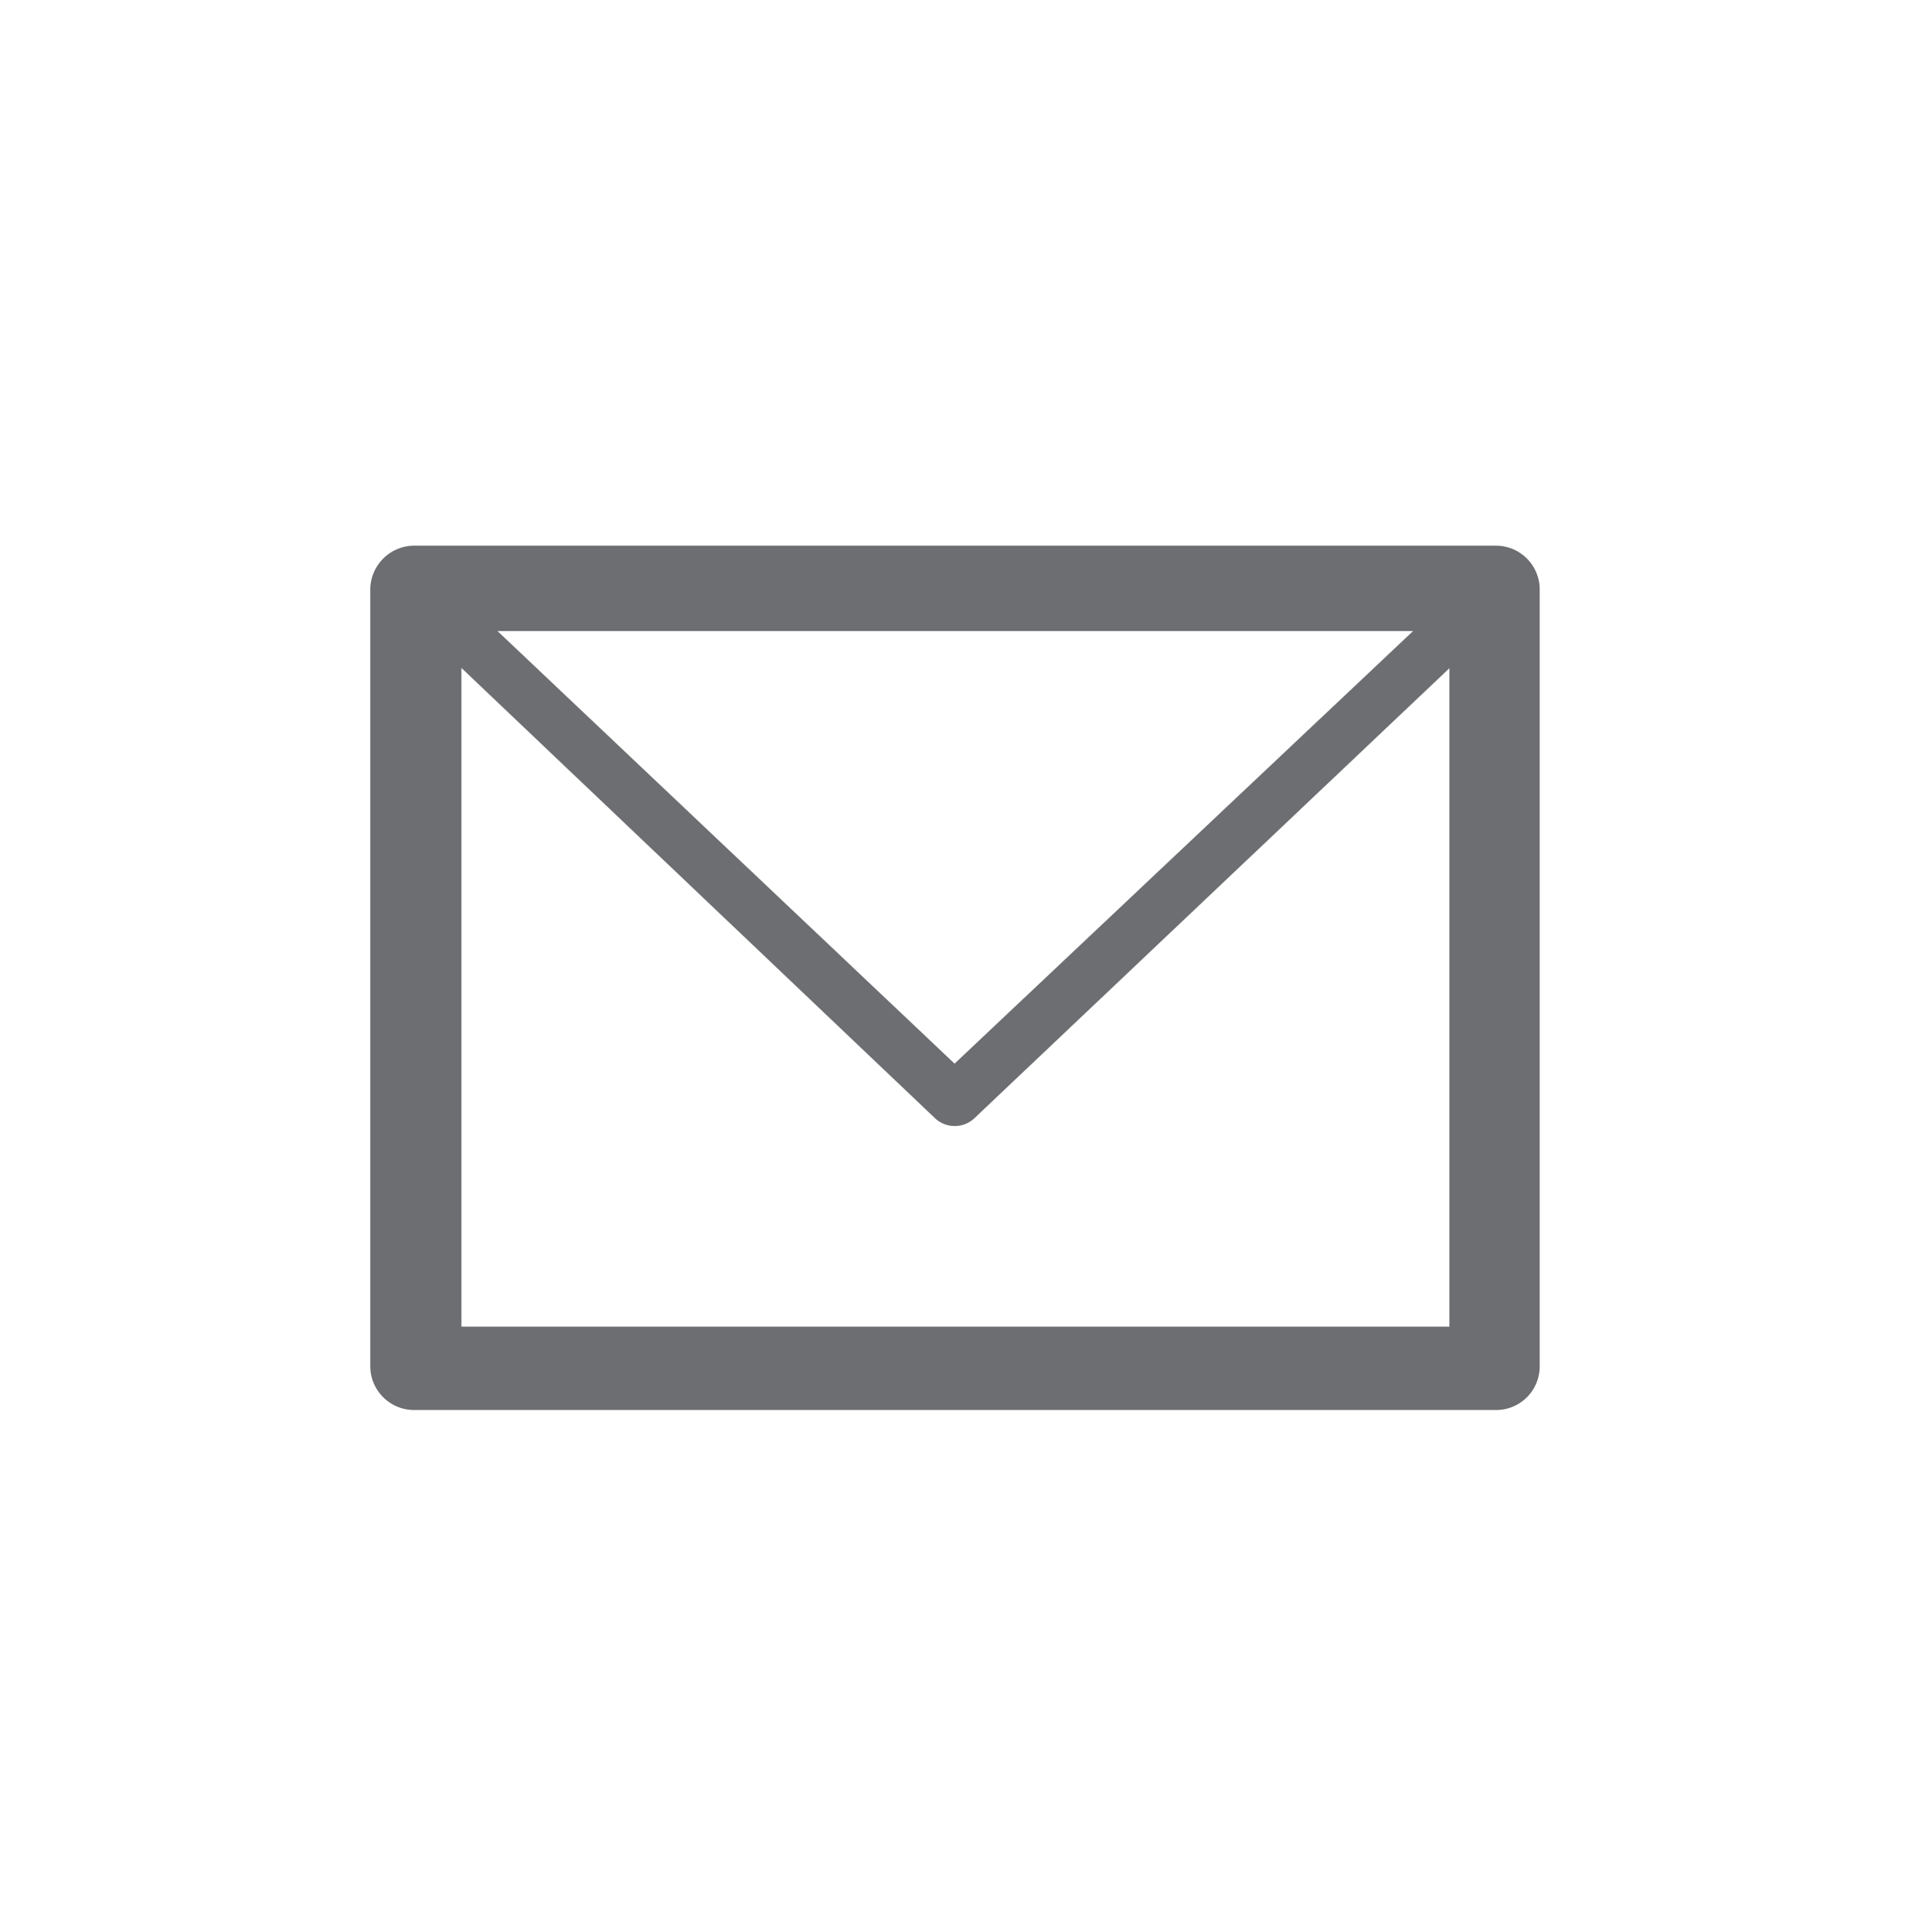 <svg xmlns="http://www.w3.org/2000/svg" viewBox="0 0 66.3 67"><defs><style>.a{fill:#6d6e71;}</style></defs><title>Artboard 29 copy 2</title><path class="a" d="M14.4,18.92H51.84a1.52,1.52,0,0,1,1.55,1.48v27a1.51,1.51,0,0,1-1.55,1.49H14.4a1.52,1.52,0,0,1-1.56-1.49v-27a1.53,1.53,0,0,1,1.56-1.48Zm35.87,4.24h0L33.77,38.79a1,1,0,0,1-1.33,0L16,23.16V46H50.26V23.16ZM49,21.88H17.25l15.85,15L49,21.88Z"/></svg>